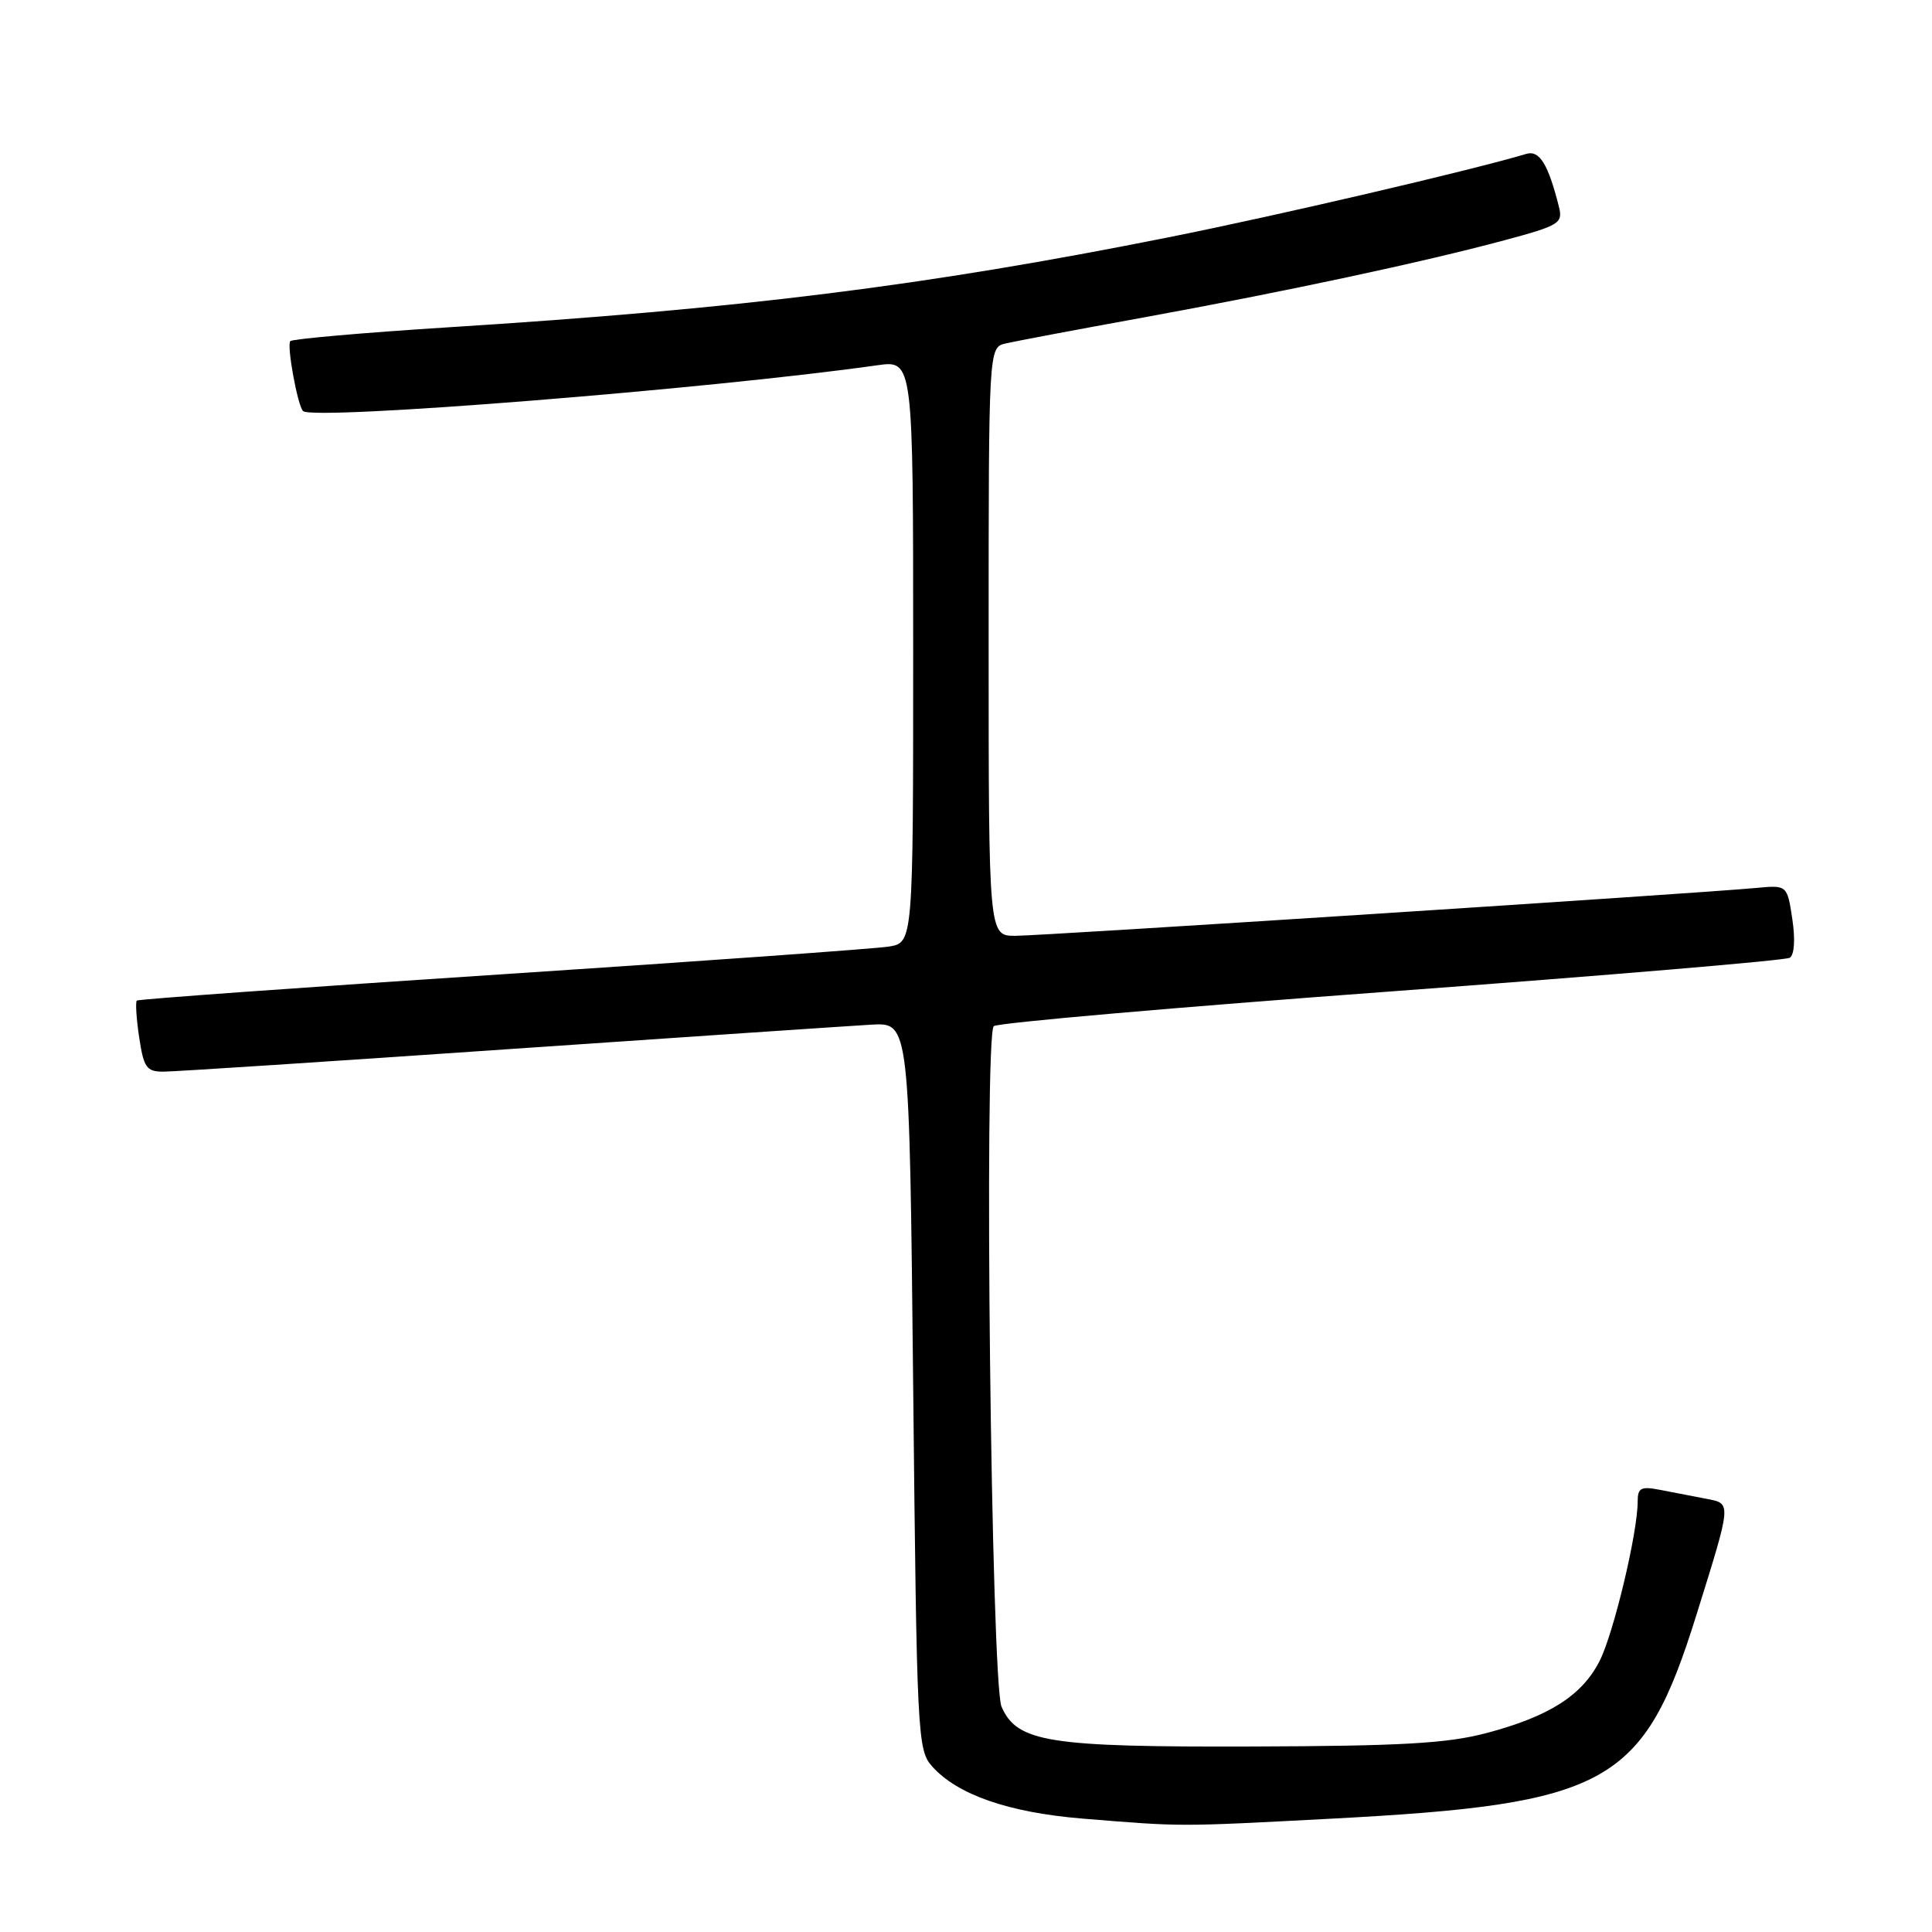 <?xml version="1.0" encoding="UTF-8" standalone="no"?>
<!DOCTYPE svg PUBLIC "-//W3C//DTD SVG 1.1//EN" "http://www.w3.org/Graphics/SVG/1.1/DTD/svg11.dtd" >
<svg xmlns="http://www.w3.org/2000/svg" xmlns:xlink="http://www.w3.org/1999/xlink" version="1.1" viewBox="0 0 256 256">
 <g >
 <path fill="currentColor"
d=" M 176.30 240.99 C 213.19 239.05 217.75 236.51 224.78 214.00 C 229.51 198.83 229.48 199.25 226.00 198.58 C 224.35 198.26 221.65 197.74 220.00 197.42 C 217.43 196.92 217.00 197.14 217.00 198.96 C 217.00 203.10 213.81 216.45 211.95 220.10 C 209.61 224.68 205.25 227.45 196.92 229.65 C 191.77 231.01 185.67 231.36 166.00 231.42 C 138.90 231.51 134.77 230.86 132.71 226.15 C 131.34 223.03 130.36 137.21 131.68 135.97 C 132.13 135.54 155.82 133.47 184.31 131.37 C 212.81 129.26 236.59 127.26 237.15 126.91 C 237.76 126.53 237.90 124.50 237.49 121.77 C 236.81 117.27 236.81 117.27 232.66 117.66 C 224.88 118.39 138.08 124.00 134.53 124.00 C 131.00 124.00 131.00 124.00 131.00 85.02 C 131.00 46.04 131.00 46.04 133.25 45.51 C 134.49 45.22 142.70 43.67 151.50 42.07 C 170.41 38.62 188.46 34.76 199.33 31.84 C 206.63 29.88 207.11 29.58 206.57 27.41 C 205.14 21.74 203.99 19.87 202.25 20.39 C 194.96 22.57 169.11 28.60 154.81 31.45 C 122.67 37.87 98.28 40.92 59.25 43.38 C 48.11 44.09 38.76 44.91 38.47 45.20 C 37.96 45.71 39.44 53.80 40.16 54.47 C 41.52 55.74 94.07 51.54 116.25 48.40 C 121.00 47.73 121.00 47.73 121.00 86.32 C 121.00 124.91 121.00 124.91 117.75 125.43 C 115.96 125.71 92.90 127.37 66.50 129.10 C 40.10 130.83 18.33 132.40 18.13 132.58 C 17.93 132.76 18.07 134.95 18.44 137.45 C 19.04 141.47 19.42 142.00 21.65 142.00 C 23.04 142.00 43.60 140.66 67.34 139.02 C 91.08 137.39 112.75 135.93 115.50 135.77 C 120.50 135.50 120.50 135.50 121.00 183.65 C 121.48 230.00 121.57 231.88 123.50 234.04 C 126.84 237.80 133.62 240.16 143.39 240.97 C 156.74 242.06 155.95 242.06 176.30 240.99 Z "/>
</g>
</svg>